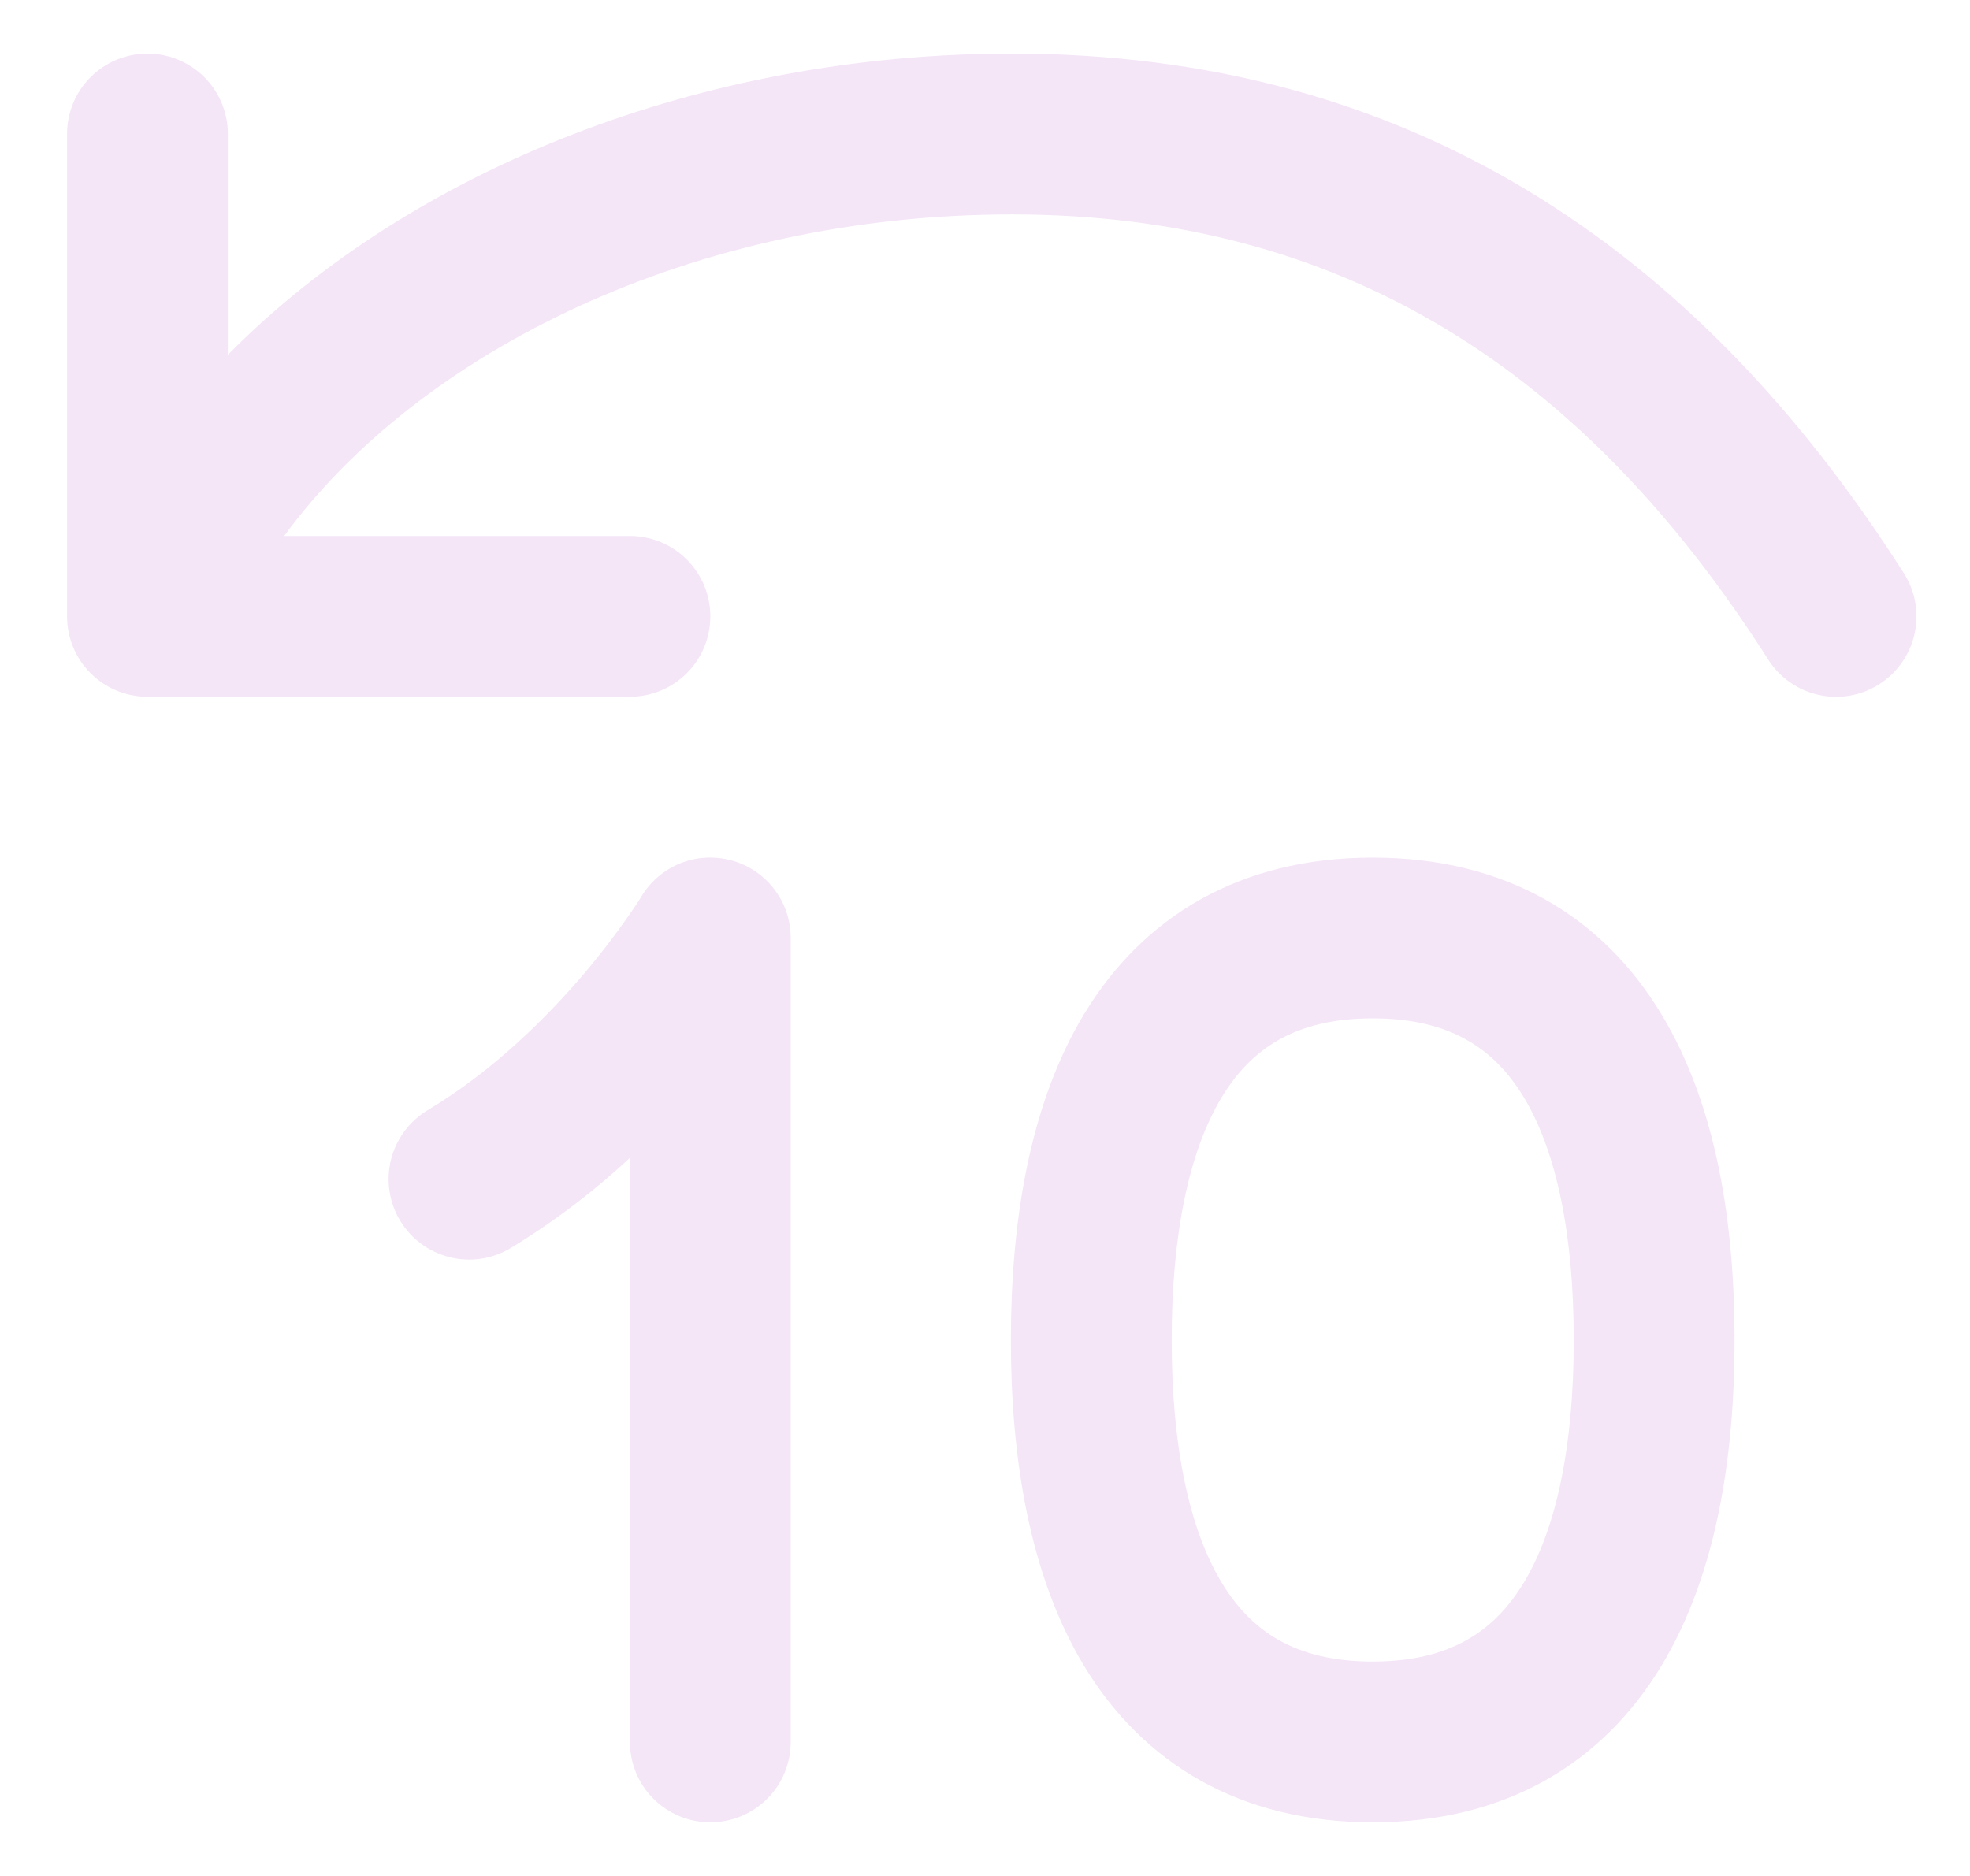<svg width="21" height="20" viewBox="0 0 21 20" fill="none" xmlns="http://www.w3.org/2000/svg">
<path d="M1.572 0.571C1.345 0.571 1.127 0.662 0.966 0.822C0.805 0.983 0.715 1.201 0.715 1.428V6.571C0.715 6.799 0.805 7.017 0.966 7.177C1.127 7.338 1.345 7.428 1.572 7.428H6.715C6.942 7.428 7.16 7.338 7.321 7.177C7.482 7.017 7.572 6.799 7.572 6.571C7.572 6.344 7.482 6.126 7.321 5.965C7.16 5.804 6.942 5.714 6.715 5.714H3.029C4.472 3.744 7.402 2.286 10.786 2.286C14.301 2.286 16.879 3.936 18.849 7.032C18.971 7.223 19.164 7.359 19.386 7.408C19.608 7.458 19.84 7.417 20.032 7.295C20.224 7.173 20.36 6.979 20.409 6.757C20.458 6.535 20.418 6.303 20.295 6.111C18.066 2.611 14.986 0.571 10.786 0.571C7.473 0.571 4.381 1.807 2.429 3.783V1.428C2.429 1.201 2.339 0.983 2.178 0.822C2.017 0.662 1.799 0.571 1.572 0.571ZM7.801 9.174C7.982 9.224 8.141 9.332 8.254 9.481C8.368 9.63 8.429 9.812 8.429 10V18.571C8.429 18.799 8.339 19.017 8.178 19.177C8.017 19.338 7.799 19.428 7.572 19.428C7.345 19.428 7.127 19.338 6.966 19.177C6.805 19.017 6.715 18.799 6.715 18.571V12.344C6.324 12.707 5.898 13.03 5.442 13.307C5.247 13.424 5.013 13.459 4.793 13.403C4.572 13.348 4.382 13.208 4.265 13.013C4.148 12.818 4.113 12.584 4.168 12.363C4.224 12.143 4.364 11.953 4.559 11.836C5.255 11.419 5.828 10.85 6.235 10.37C6.44 10.127 6.631 9.873 6.807 9.607L6.832 9.566L6.837 9.558V9.558C6.934 9.397 7.08 9.273 7.254 9.203C7.428 9.134 7.62 9.124 7.801 9.174ZM11.556 10.812C12.182 9.777 13.212 9.143 14.633 9.143C16.056 9.143 17.085 9.777 17.71 10.812C18.297 11.783 18.49 13.038 18.49 14.286C18.49 15.534 18.297 16.788 17.71 17.76C17.085 18.794 16.056 19.428 14.633 19.428C13.211 19.428 12.182 18.794 11.556 17.76C10.97 16.788 10.776 15.534 10.776 14.286C10.776 13.038 10.97 11.783 11.556 10.812ZM13.023 11.699C12.672 12.279 12.49 13.167 12.49 14.286C12.49 15.404 12.672 16.292 13.023 16.872C13.335 17.388 13.805 17.714 14.633 17.714C15.461 17.714 15.932 17.388 16.244 16.872C16.595 16.292 16.776 15.404 16.776 14.286C16.776 13.167 16.594 12.279 16.244 11.699C15.932 11.183 15.461 10.857 14.633 10.857C13.805 10.857 13.335 11.183 13.023 11.699Z" fill="#F4E5F7"/>
</svg>
